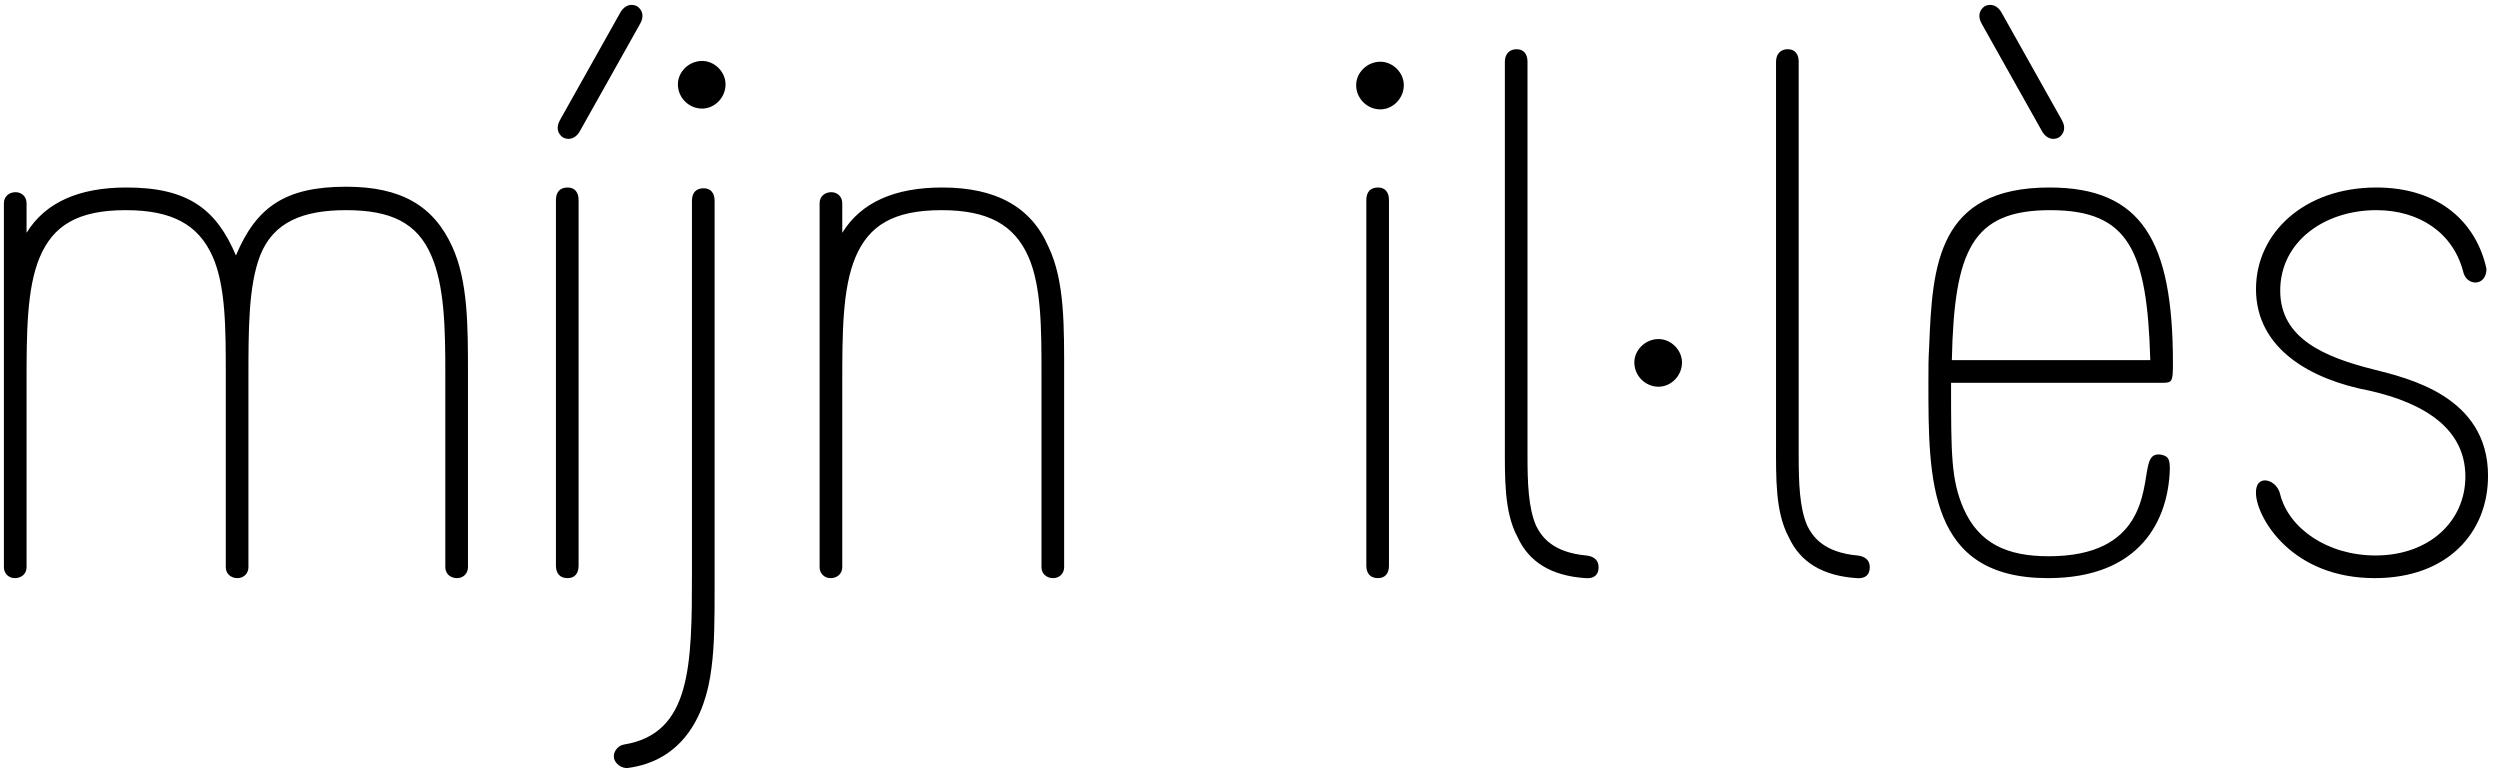 <svg  viewBox="0 0 160 50" fill="none" xmlns="http://www.w3.org/2000/svg">
<path d="M28.95 15.8C27.75 13.15 25.65 11.95 22.15 11.95C18.25 11.95 16.4 13.25 15.1 16.35C13.85 13.4 12.05 12 8.1 12C5.05 12 2.9 12.95 1.7 14.9V13C1.7 12.6 1.4 12.3 1 12.3C0.55 12.3 0.25 12.6 0.25 13V36.3C0.25 36.7 0.55 37 0.95 37C1.4 37 1.7 36.7 1.7 36.3V24.55C1.7 21.4 1.7 18.45 2.55 16.45C3.4 14.45 4.95 13.45 8.05 13.45C11.05 13.45 12.7 14.4 13.6 16.4C14.45 18.3 14.45 21.05 14.45 23.95V36.3C14.45 36.7 14.75 37 15.2 37C15.6 37 15.9 36.7 15.9 36.3V24.2C15.9 21.05 15.9 18.3 16.65 16.35C17.5 14.2 19.4 13.45 22.15 13.45C25 13.45 26.7 14.25 27.6 16.35C28.45 18.3 28.5 21 28.5 23.9V36.3C28.5 36.7 28.8 37 29.25 37C29.65 37 29.95 36.7 29.95 36.3V23.9C29.95 20.85 29.95 18 28.95 15.8ZM40.78 0.4C40.38 0.2 39.98 0.35 39.73 0.75L35.83 7.7C35.58 8.15 35.68 8.55 36.03 8.8C36.43 9 36.83 8.85 37.08 8.45L40.98 1.5C41.23 1.05 41.13 0.65 40.78 0.4ZM36.33 37C36.78 37 37.03 36.7 37.03 36.2V12.8C37.03 12.3 36.78 12 36.33 12C35.83 12 35.58 12.3 35.58 12.8V36.2C35.58 36.7 35.83 37 36.33 37ZM44.935 6.95C45.735 6.95 46.435 6.25 46.435 5.4C46.435 4.6 45.735 3.9 44.935 3.9C44.085 3.9 43.385 4.6 43.385 5.4C43.385 6.25 44.085 6.95 44.935 6.95ZM40.185 49.15C43.535 48.7 45.135 46.05 45.535 42.75C45.735 41.25 45.735 39.5 45.735 37.5V12.85C45.735 12.35 45.485 12.05 45.035 12.05C44.535 12.05 44.285 12.35 44.285 12.85V36.65C44.285 42.6 44.235 46.95 39.935 47.65C39.585 47.7 39.285 48.05 39.285 48.4C39.285 48.85 39.785 49.2 40.185 49.15ZM53.155 37C53.605 37 53.905 36.7 53.905 36.3V24.55C53.905 21.4 53.905 18.45 54.755 16.45C55.605 14.45 57.155 13.45 60.255 13.45C63.255 13.45 64.905 14.4 65.805 16.4C66.655 18.3 66.655 21.05 66.655 23.95V36.3C66.655 36.7 66.955 37 67.405 37C67.805 37 68.105 36.7 68.105 36.3V24.2C68.105 20.9 68.155 18 67.105 15.8C66.005 13.25 63.755 12 60.305 12C57.255 12 55.105 12.95 53.905 14.9V13C53.905 12.6 53.605 12.3 53.205 12.3C52.755 12.3 52.455 12.6 52.455 13V36.3C52.455 36.7 52.755 37 53.155 37ZM88.344 7C89.144 7 89.844 6.3 89.844 5.45C89.844 4.65 89.144 3.95 88.344 3.95C87.495 3.95 86.794 4.65 86.794 5.45C86.794 6.3 87.495 7 88.344 7ZM88.195 37C88.644 37 88.894 36.7 88.894 36.2V12.8C88.894 12.3 88.644 12 88.195 12C87.695 12 87.445 12.3 87.445 12.8V36.2C87.445 36.7 87.695 37 88.195 37ZM101.511 35.55C99.361 35.35 98.66 34.35 98.311 33.65C97.811 32.5 97.76 30.9 97.76 29.15V3.95C97.76 3.45 97.51 3.15 97.061 3.15C96.611 3.15 96.311 3.45 96.311 3.95V28.4C96.311 30.6 96.26 32.75 97.111 34.35C97.861 36 99.311 36.85 101.461 37C102.011 37.05 102.311 36.8 102.311 36.3C102.311 35.85 102.011 35.6 101.511 35.55ZM106.148 21.7C105.298 21.7 104.598 22.4 104.598 23.2C104.598 24.05 105.298 24.75 106.148 24.75C106.948 24.75 107.648 24.05 107.648 23.2C107.648 22.4 106.948 21.7 106.148 21.7ZM118.866 35.55C116.716 35.35 116.016 34.35 115.666 33.65C115.166 32.5 115.116 30.9 115.116 29.15V3.95C115.116 3.45 114.866 3.15 114.416 3.15C113.966 3.15 113.666 3.45 113.666 3.95V28.4C113.666 30.6 113.616 32.75 114.466 34.35C115.216 36 116.666 36.85 118.816 37C119.366 37.05 119.666 36.8 119.666 36.3C119.666 35.85 119.366 35.6 118.866 35.55ZM130.718 8.45C130.968 8.85 131.368 9 131.768 8.8C132.118 8.55 132.218 8.15 131.968 7.7L128.068 0.75C127.818 0.35 127.418 0.2 127.018 0.4C126.668 0.65 126.568 1.05 126.818 1.5L130.718 8.45ZM138.268 24.5C139.018 24.5 139.068 24.5 139.068 23.25C139.068 15.4 137.068 12 131.168 12C124.018 12 123.668 16.95 123.468 22.15C123.418 23 123.418 23.45 123.418 24.5C123.418 30.75 123.418 37 131.068 37C137.018 37 138.768 33.25 138.868 30.05C138.868 29.45 138.818 29.2 138.318 29.1C137.718 29 137.568 29.4 137.468 29.85C137.118 31.4 137.218 35.6 131.118 35.6C128.468 35.6 126.668 34.8 125.668 32.55C124.868 30.7 124.868 29.1 124.868 24.5H138.268ZM131.218 13.45C136.268 13.45 137.418 16.05 137.618 23.05H124.918C125.068 16 126.218 13.45 131.218 13.45ZM151.984 37C156.634 37 159.234 34.1 159.234 30.45C159.234 25.35 154.084 24.2 151.934 23.65C148.734 22.85 145.934 21.65 145.934 18.6C145.934 15.45 148.784 13.45 152.084 13.45C154.834 13.45 156.984 14.9 157.634 17.35C157.834 18.35 159.134 18.35 159.134 17.2C158.484 14.25 156.134 12 152.084 12C147.484 12 144.384 14.9 144.384 18.5C144.384 22.35 147.934 24.3 151.634 25C155.184 25.8 157.784 27.45 157.784 30.5C157.784 33.35 155.484 35.55 152.034 35.55C148.934 35.55 146.484 33.8 145.934 31.65C145.734 30.65 144.284 30.25 144.384 31.65C144.484 33.2 146.684 37 151.984 37Z" fill="currentColor"/>
</svg>
